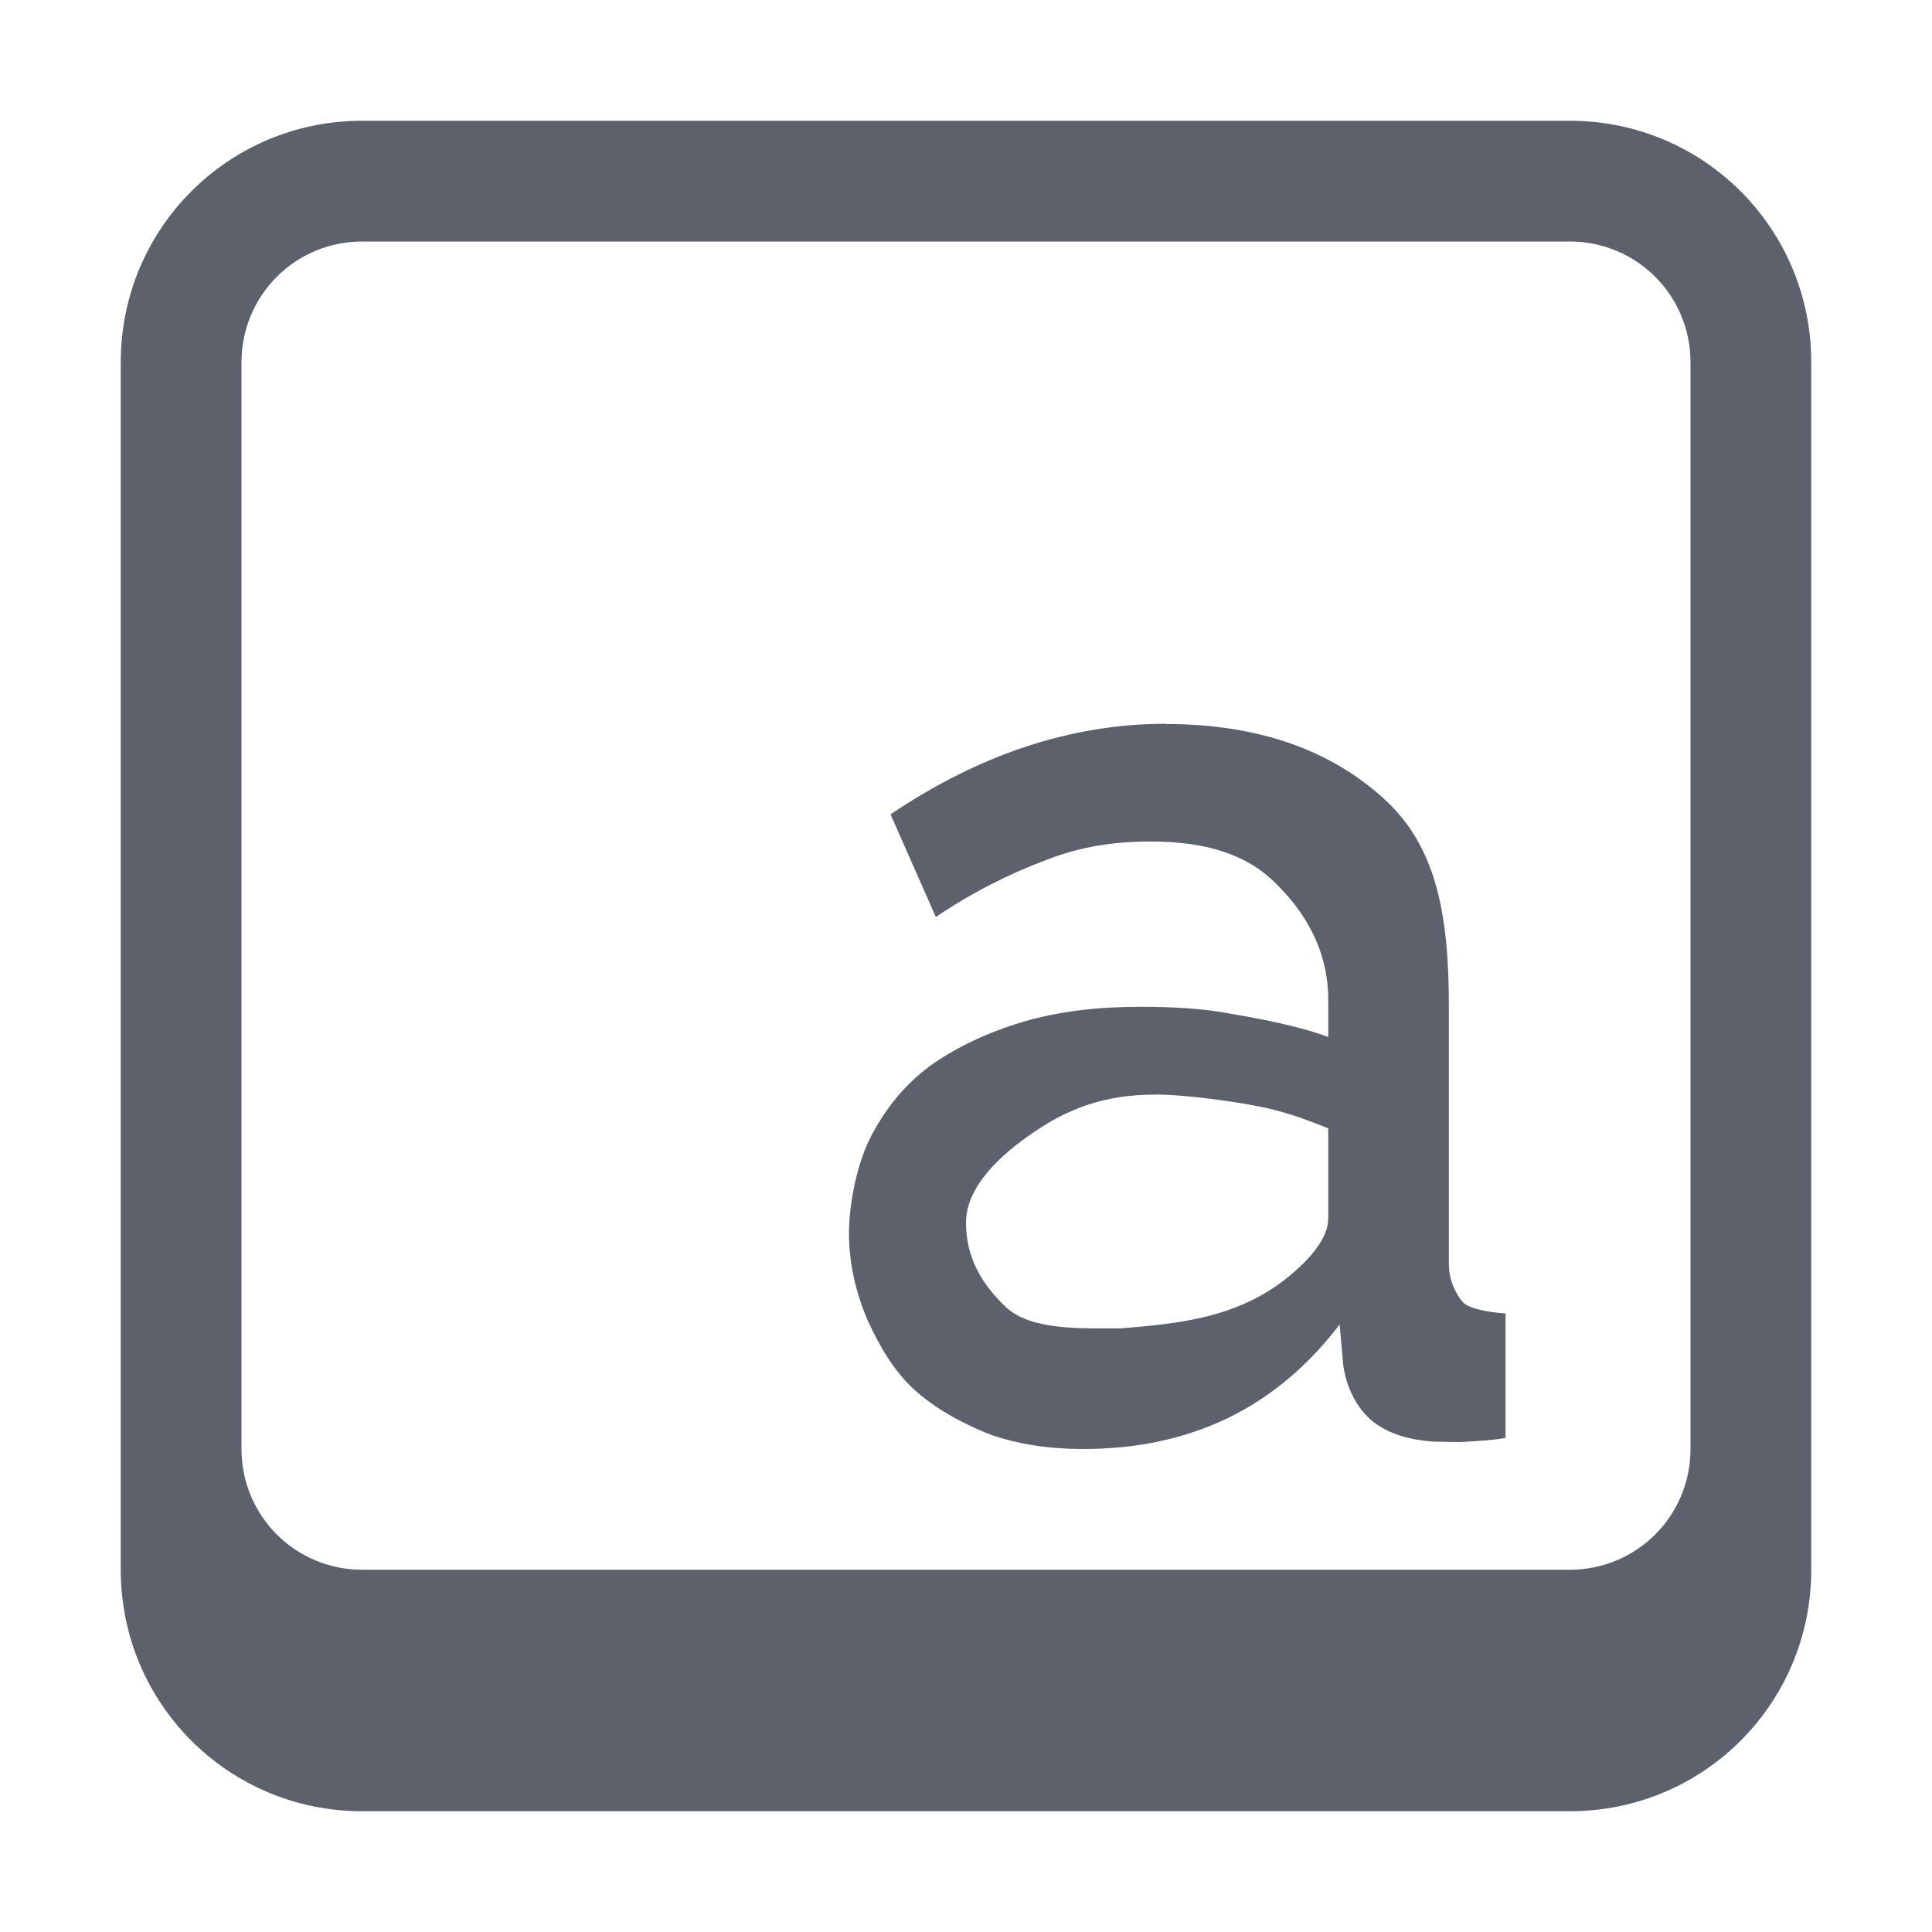 <svg version="1.1" viewBox="0 0 16 16" xmlns="http://www.w3.org/2000/svg">
  <defs>
   <style id="current-color-scheme" type="text/css">
   .ColorScheme-Text { color:#5c616c; } .ColorScheme-Highlight { color:#5294e2; }
  </style>
 </defs>
    <g transform="translate(-353,252)">
        <path d="m356-251c-1.108 0-2 0.892-2 2v10c0 1.108 0.892 2 2 2h10c1.108 0 2-0.892 2-2v-10c0-1.108-0.892-2-2-2zm0 1h10c0.554 0 1 0.446 1 1v9c0 0.554-0.446 1-1 1h-10c-0.554 0-1-0.446-1-1v-9c0-0.554 0.446-1 1-1zm6.656 3.994c-0.79 0-1.549 0.257-2.281 0.75l0.375 0.85c0.312-0.21 0.616-0.36 0.906-0.469 0.297-0.116 0.57-0.156 0.875-0.156 0.45 0 0.792 0.104 1.031 0.344 0.239 0.232 0.438 0.548 0.438 0.969v0.306c-0.21-0.08-0.52-0.144-0.781-0.188-0.261-0.051-0.513-0.062-0.781-0.062-0.355 0-0.671 0.038-0.969 0.125-0.29 0.087-0.564 0.215-0.781 0.375-0.21 0.16-0.353 0.345-0.469 0.562-0.116 0.218-0.188 0.55-0.188 0.819 0 0.254 0.062 0.501 0.156 0.719 0.102 0.218 0.208 0.403 0.375 0.562 0.174 0.16 0.393 0.281 0.625 0.375 0.239 0.087 0.506 0.125 0.781 0.125 0.428 0 0.818-0.076 1.188-0.25 0.377-0.181 0.684-0.448 0.938-0.781l0.031 0.344c0.029 0.181 0.103 0.329 0.219 0.438 0.123 0.109 0.299 0.173 0.531 0.188 0.08 0 0.187 7e-3 0.281 0 0.102-7e-3 0.196-0.01 0.312-0.031v-1.031c-0.123-7e-3 -0.303-0.036-0.354-0.094-0.051-0.058-0.115-0.175-0.115-0.312v-2.131c0-0.747-0.096-1.32-0.531-1.719-0.435-0.399-1.029-0.625-1.812-0.625zm-0.09 3.07c0.217 1e-5 0.608 0.05 0.833 0.094 0.232 0.043 0.398 0.106 0.601 0.186v0.75c0 0.145-0.129 0.307-0.281 0.438-0.427 0.379-0.941 0.429-1.438 0.469-0.326 0-0.735 0.018-0.945-0.171-0.21-0.196-0.336-0.421-0.336-0.704 0-0.304 0.294-0.569 0.562-0.75 0.276-0.189 0.576-0.311 1.004-0.311z" class="ColorScheme-Text" fill="currentColor"/>
    </g>
</svg>
